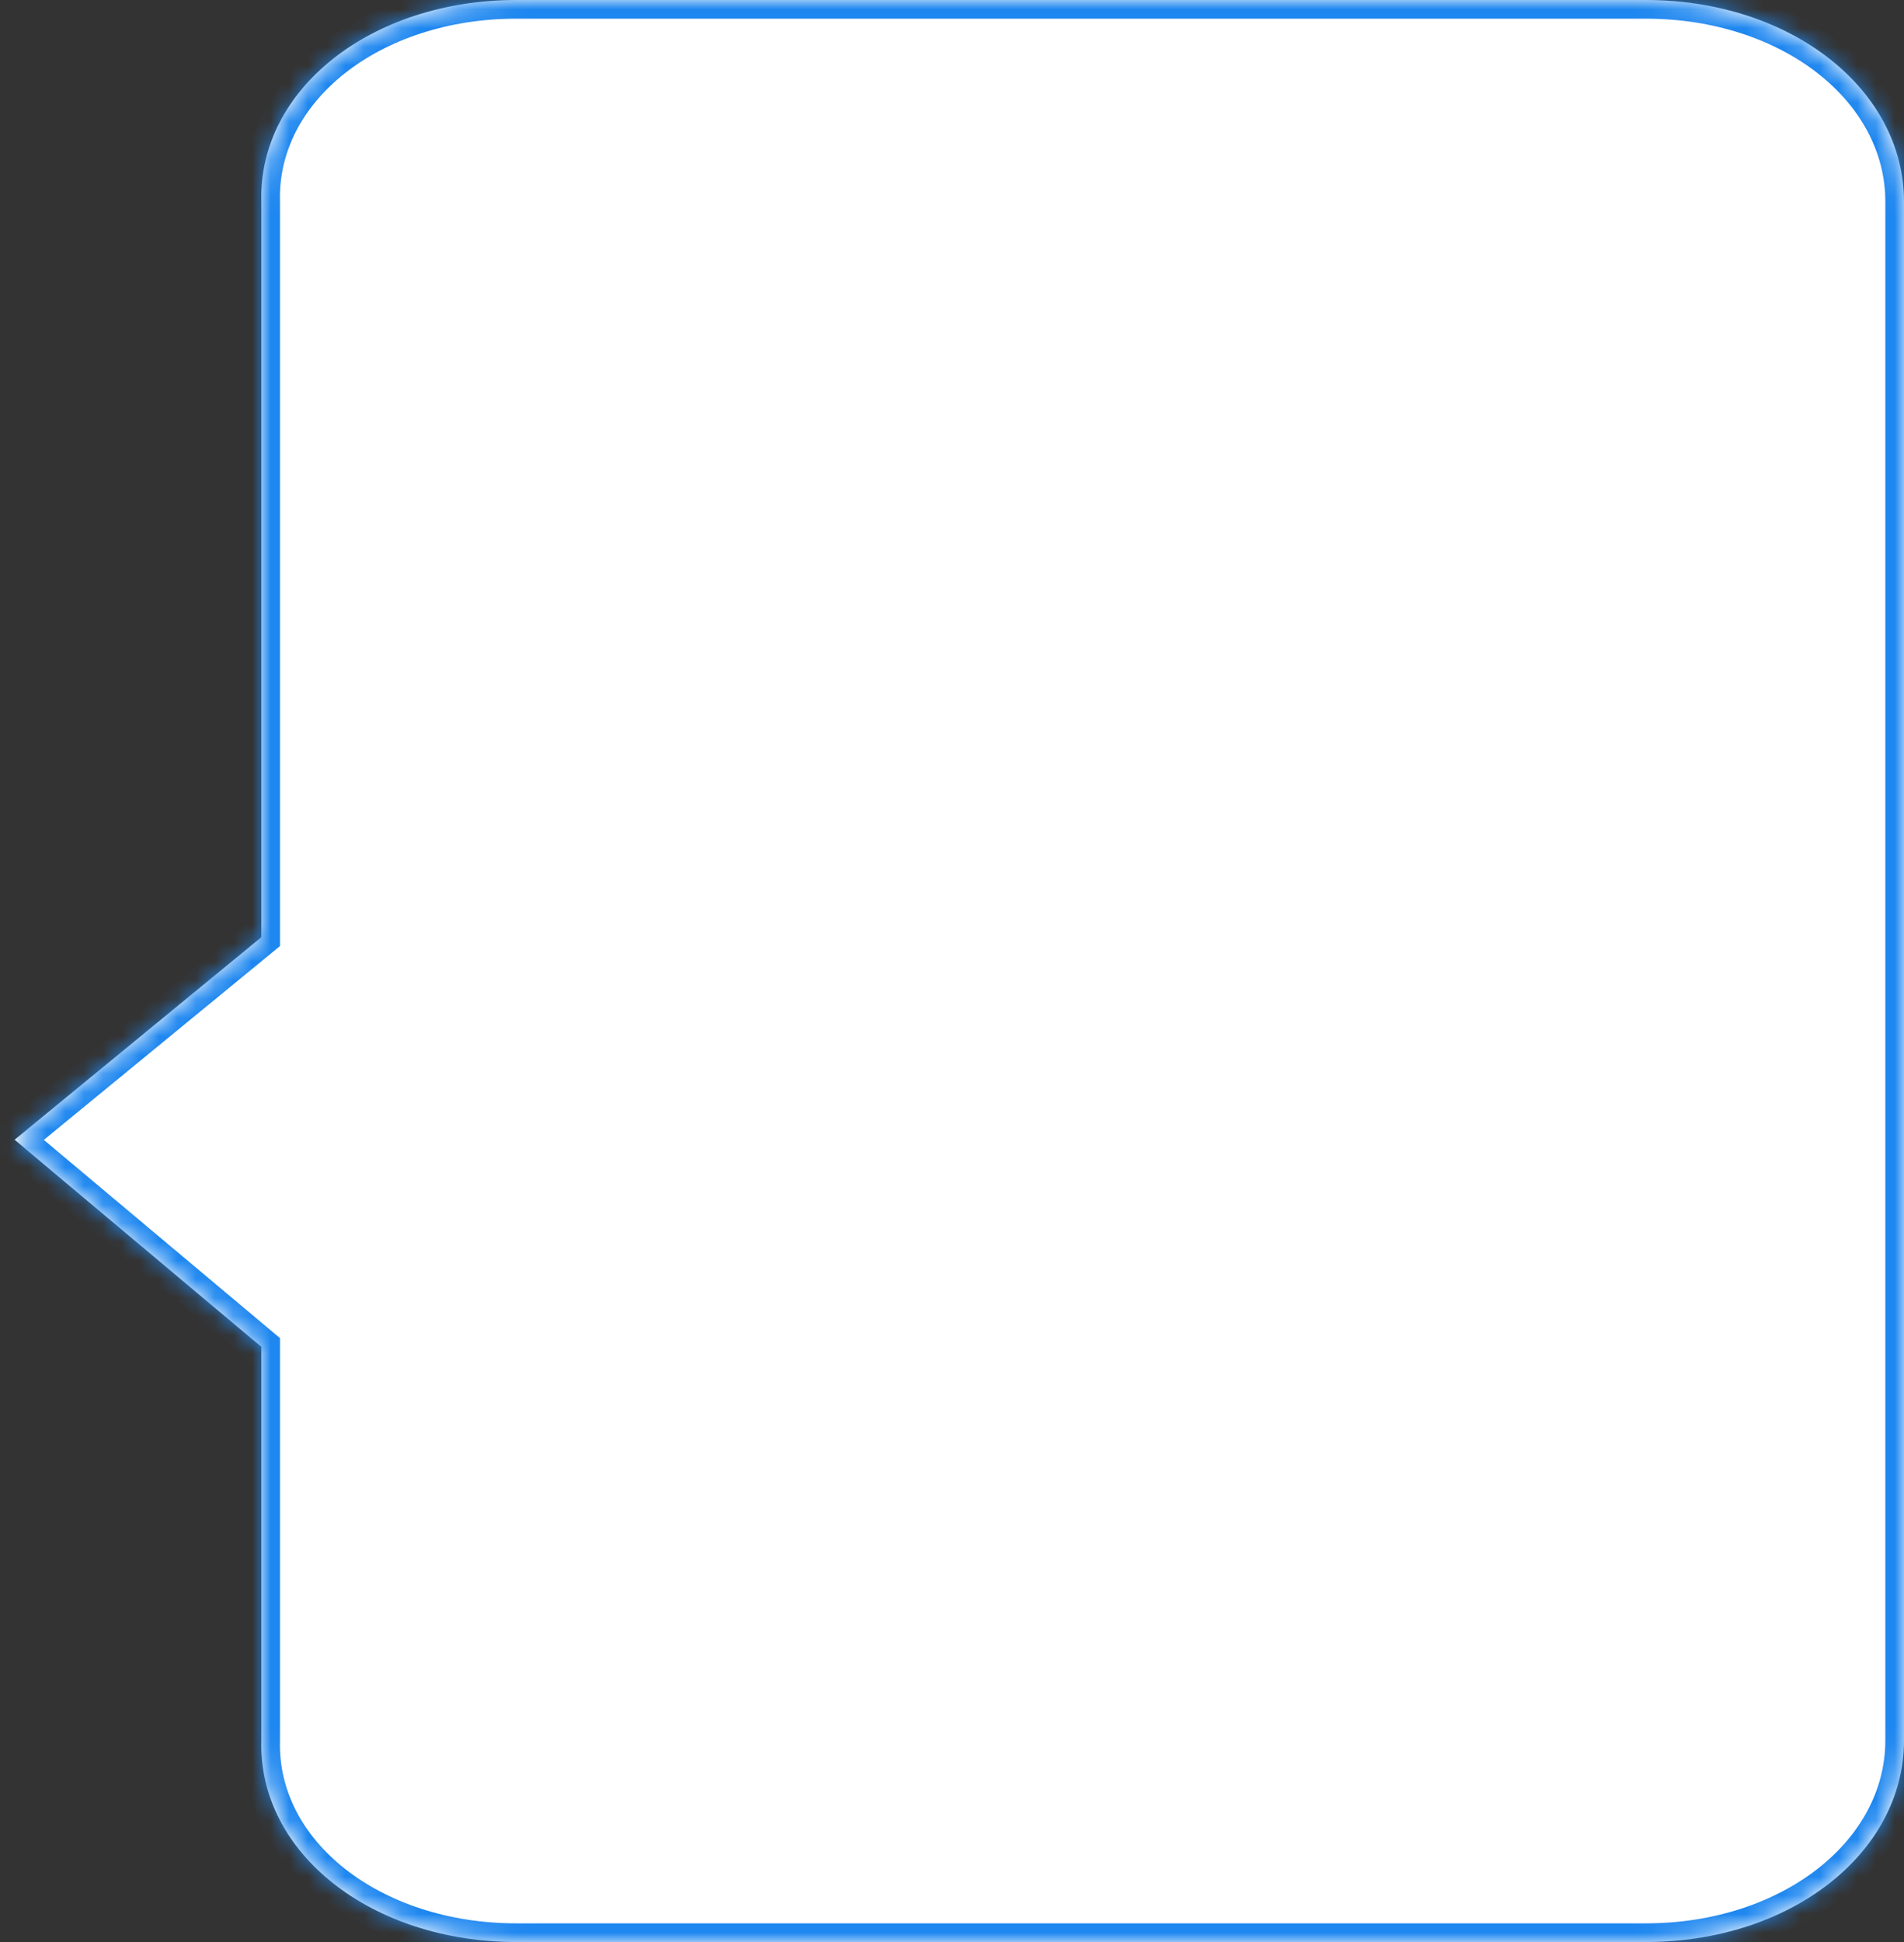 ﻿<?xml version="1.0" encoding="utf-8"?>
<svg version="1.1" xmlns:xlink="http://www.w3.org/1999/xlink" width="102px" height="104px" xmlns="http://www.w3.org/2000/svg">
  <rect width="100%" height="100%" fill="#333333" stroke="none"/>
  <defs>
    <mask fill="white" id="clip687">
      <path d="M 14 93.195  L 14 72.127  L 0.782 61.036  L 14 50.191  L 14 10.805  C 13.831 4.754  19.916 0  27.661 0  L 88.169 0  C 95.915 0  102 4.754  102 10.805  L 102 93.195  C 102 99.246  95.915 104  88.169 104  L 27.661 104  C 19.916 104  13.831 99.246  14 93.195  Z " fill-rule="evenodd" />
    </mask>
  </defs>
  <g transform="matrix(1 0 0 1 -276 -202 )">
    <path d="M 14 93.195  L 14 72.127  L 0.782 61.036  L 14 50.191  L 14 10.805  C 13.831 4.754  19.916 0  27.661 0  L 88.169 0  C 95.915 0  102 4.754  102 10.805  L 102 93.195  C 102 99.246  95.915 104  88.169 104  L 27.661 104  C 19.916 104  13.831 99.246  14 93.195  Z " fill-rule="nonzero" fill="#ffffff" stroke="none" transform="matrix(1 0 0 1 276 202 )" />
    <path d="M 14 93.195  L 14 72.127  L 0.782 61.036  L 14 50.191  L 14 10.805  C 13.831 4.754  19.916 0  27.661 0  L 88.169 0  C 95.915 0  102 4.754  102 10.805  L 102 93.195  C 102 99.246  95.915 104  88.169 104  L 27.661 104  C 19.916 104  13.831 99.246  14 93.195  Z " stroke-width="2" stroke="#1e87f0" fill="none" transform="matrix(1 0 0 1 276 202 )" mask="url(#clip687)" />
  </g>
</svg>